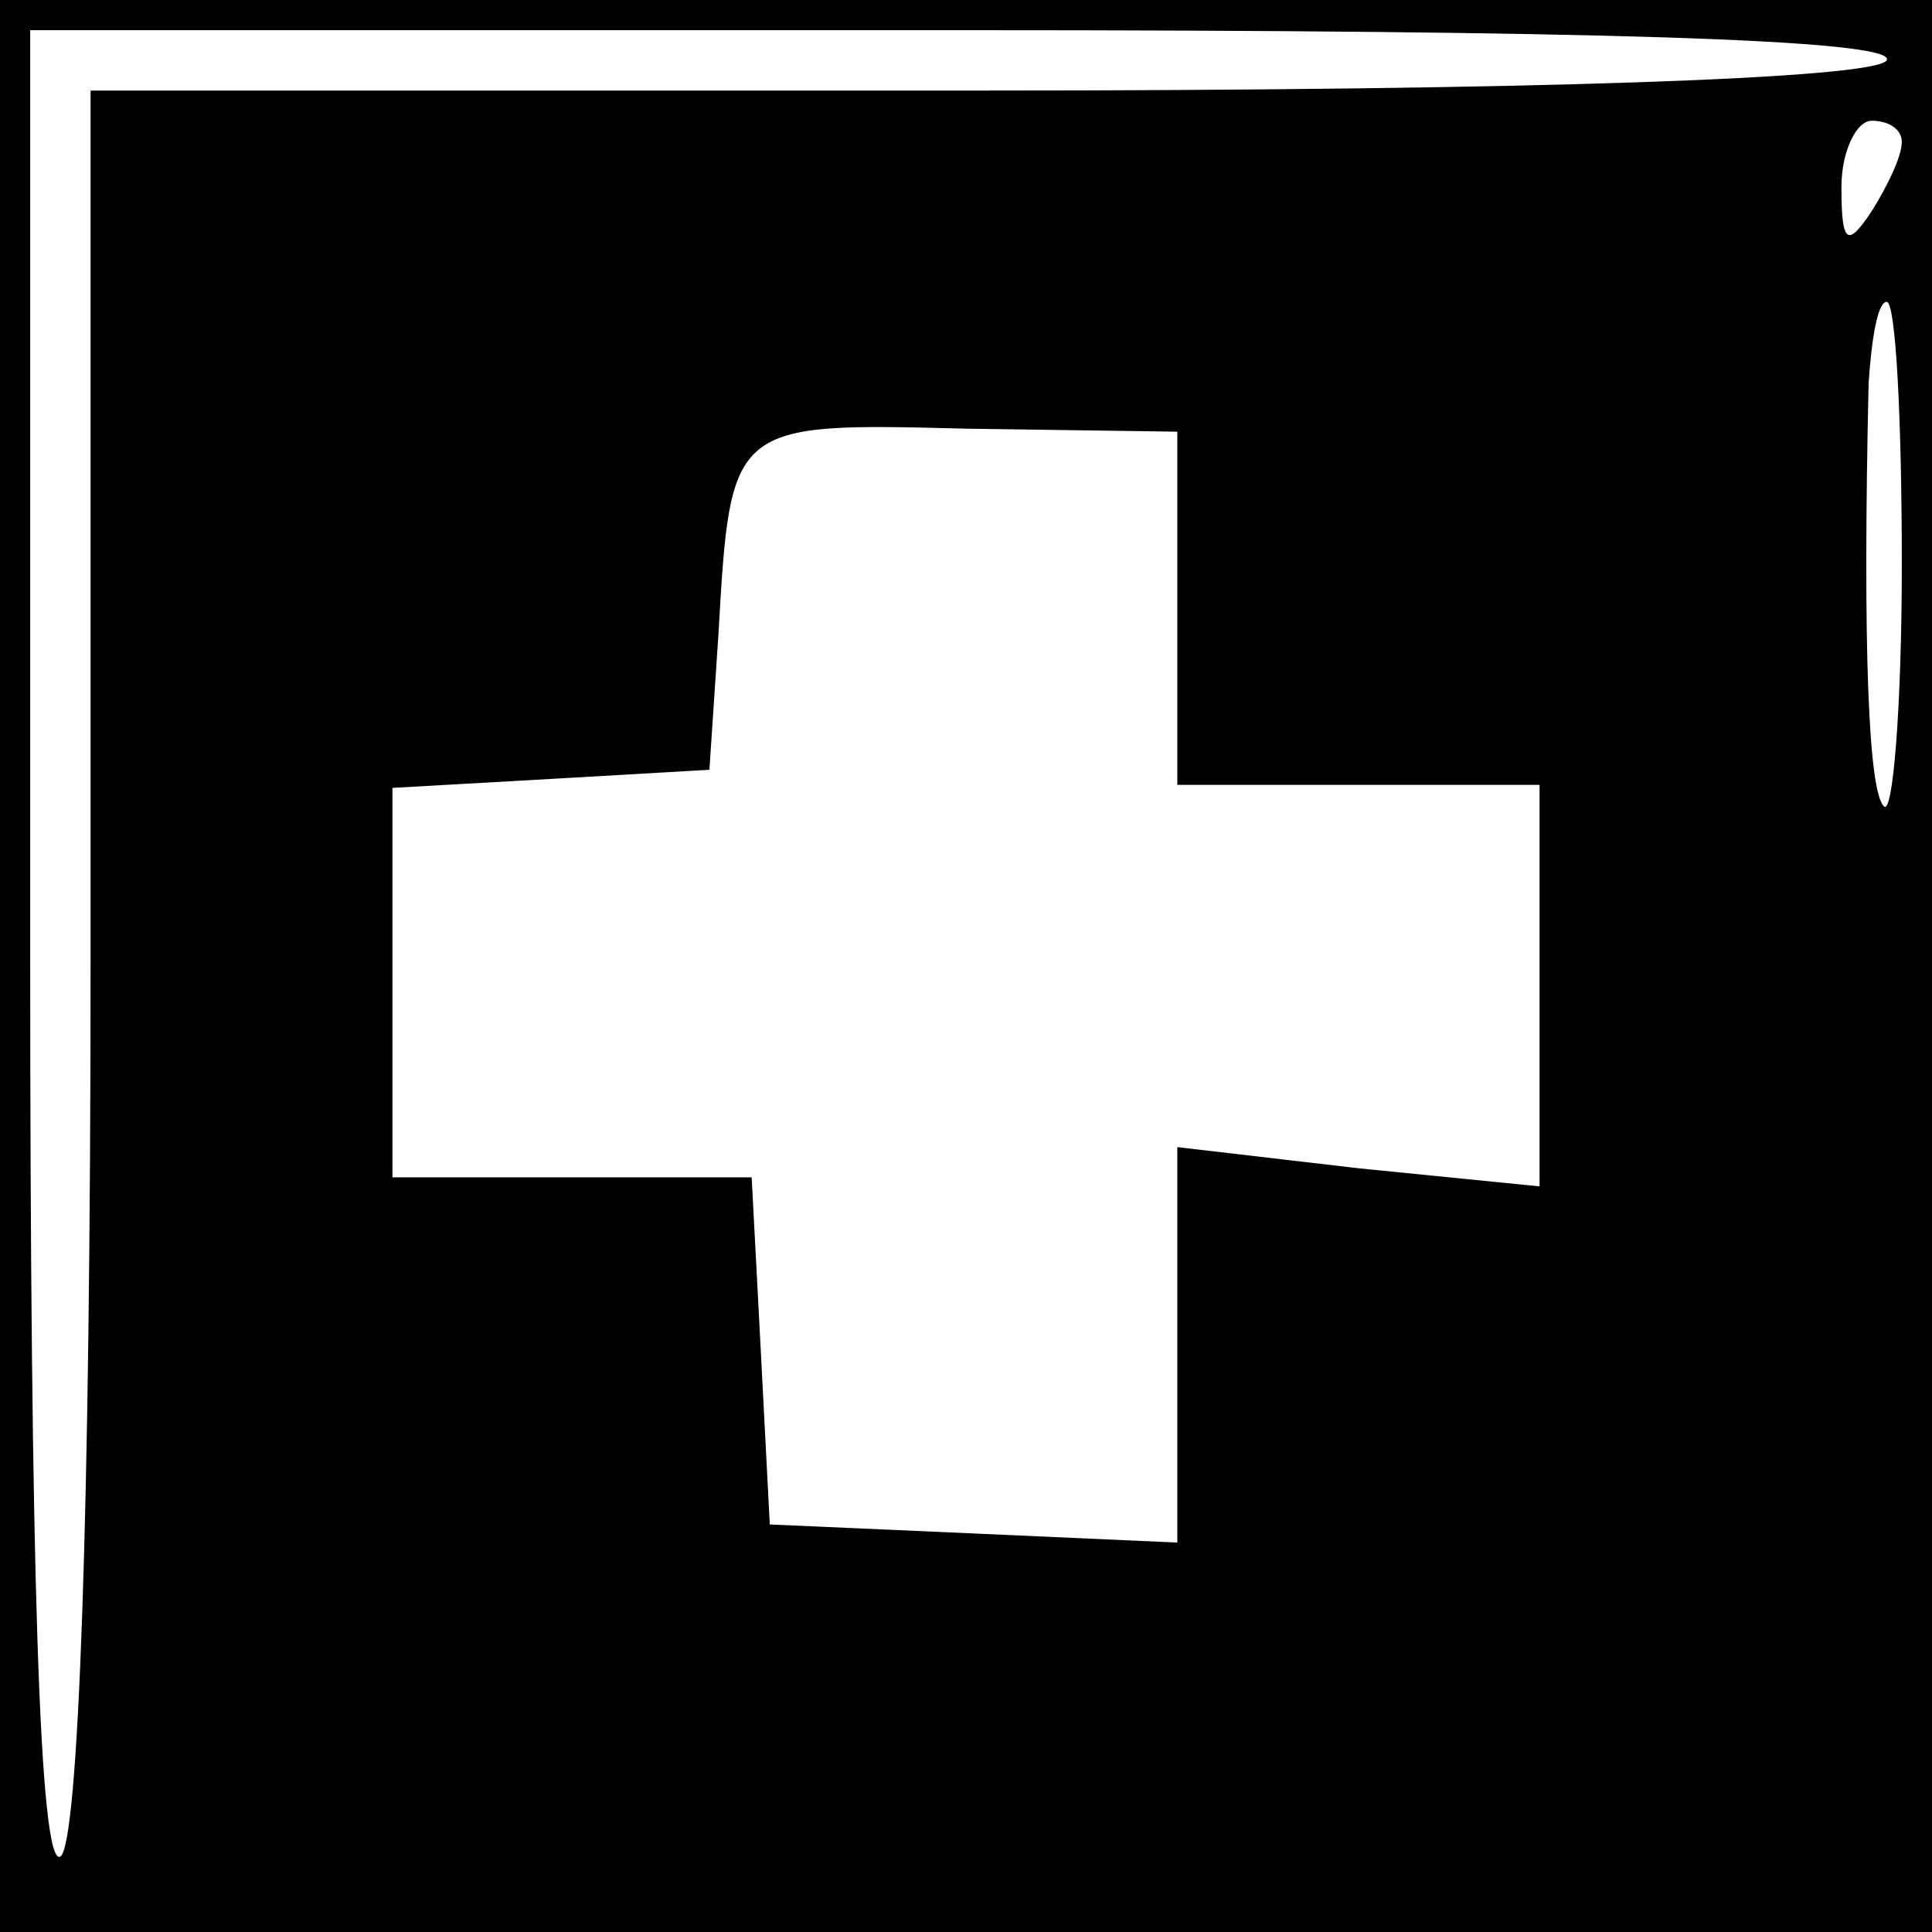 <?xml version="1.0" standalone="no"?>
<!DOCTYPE svg PUBLIC "-//W3C//DTD SVG 20010904//EN"
 "http://www.w3.org/TR/2001/REC-SVG-20010904/DTD/svg10.dtd">
<svg version="1.0" xmlns="http://www.w3.org/2000/svg"
 width="64pt" height="64pt" viewBox="0 0 64 64"
 preserveAspectRatio="xMidYMid meet">

<g transform="translate(0,64) scale(0.1,-0.1)"
fill="#000000" stroke="none">
<path d="M0 320 l0 -320 320 0 320 0 0 320 0 320 -320 0 -320 0 0 -320z m625
300 c-4 -6 -115 -10 -301 -10 l-294 0 0 -289 c0 -183 -4 -292 -10 -296 -7 -4
-10 98 -10 299 l0 306 311 0 c204 0 308 -3 304 -10z m5 -27 c0 -5 -5 -15 -10
-23 -8 -12 -10 -11 -10 8 0 12 5 22 10 22 6 0 10 -3 10 -7z m0 -140 c0 -47 -3
-84 -6 -80 -5 5 -7 52 -5 140 1 15 3 27 6 27 3 0 5 -39 5 -87z m-240 -15 l0
-58 60 0 60 0 0 -66 0 -67 -60 6 -60 7 0 -66 0 -65 -67 3 -68 3 -3 58 -3 57
-59 0 -60 0 0 64 0 65 53 3 52 3 3 45 c4 70 4 70 82 68 l70 -1 0 -59z"/>
</g>
</svg>
